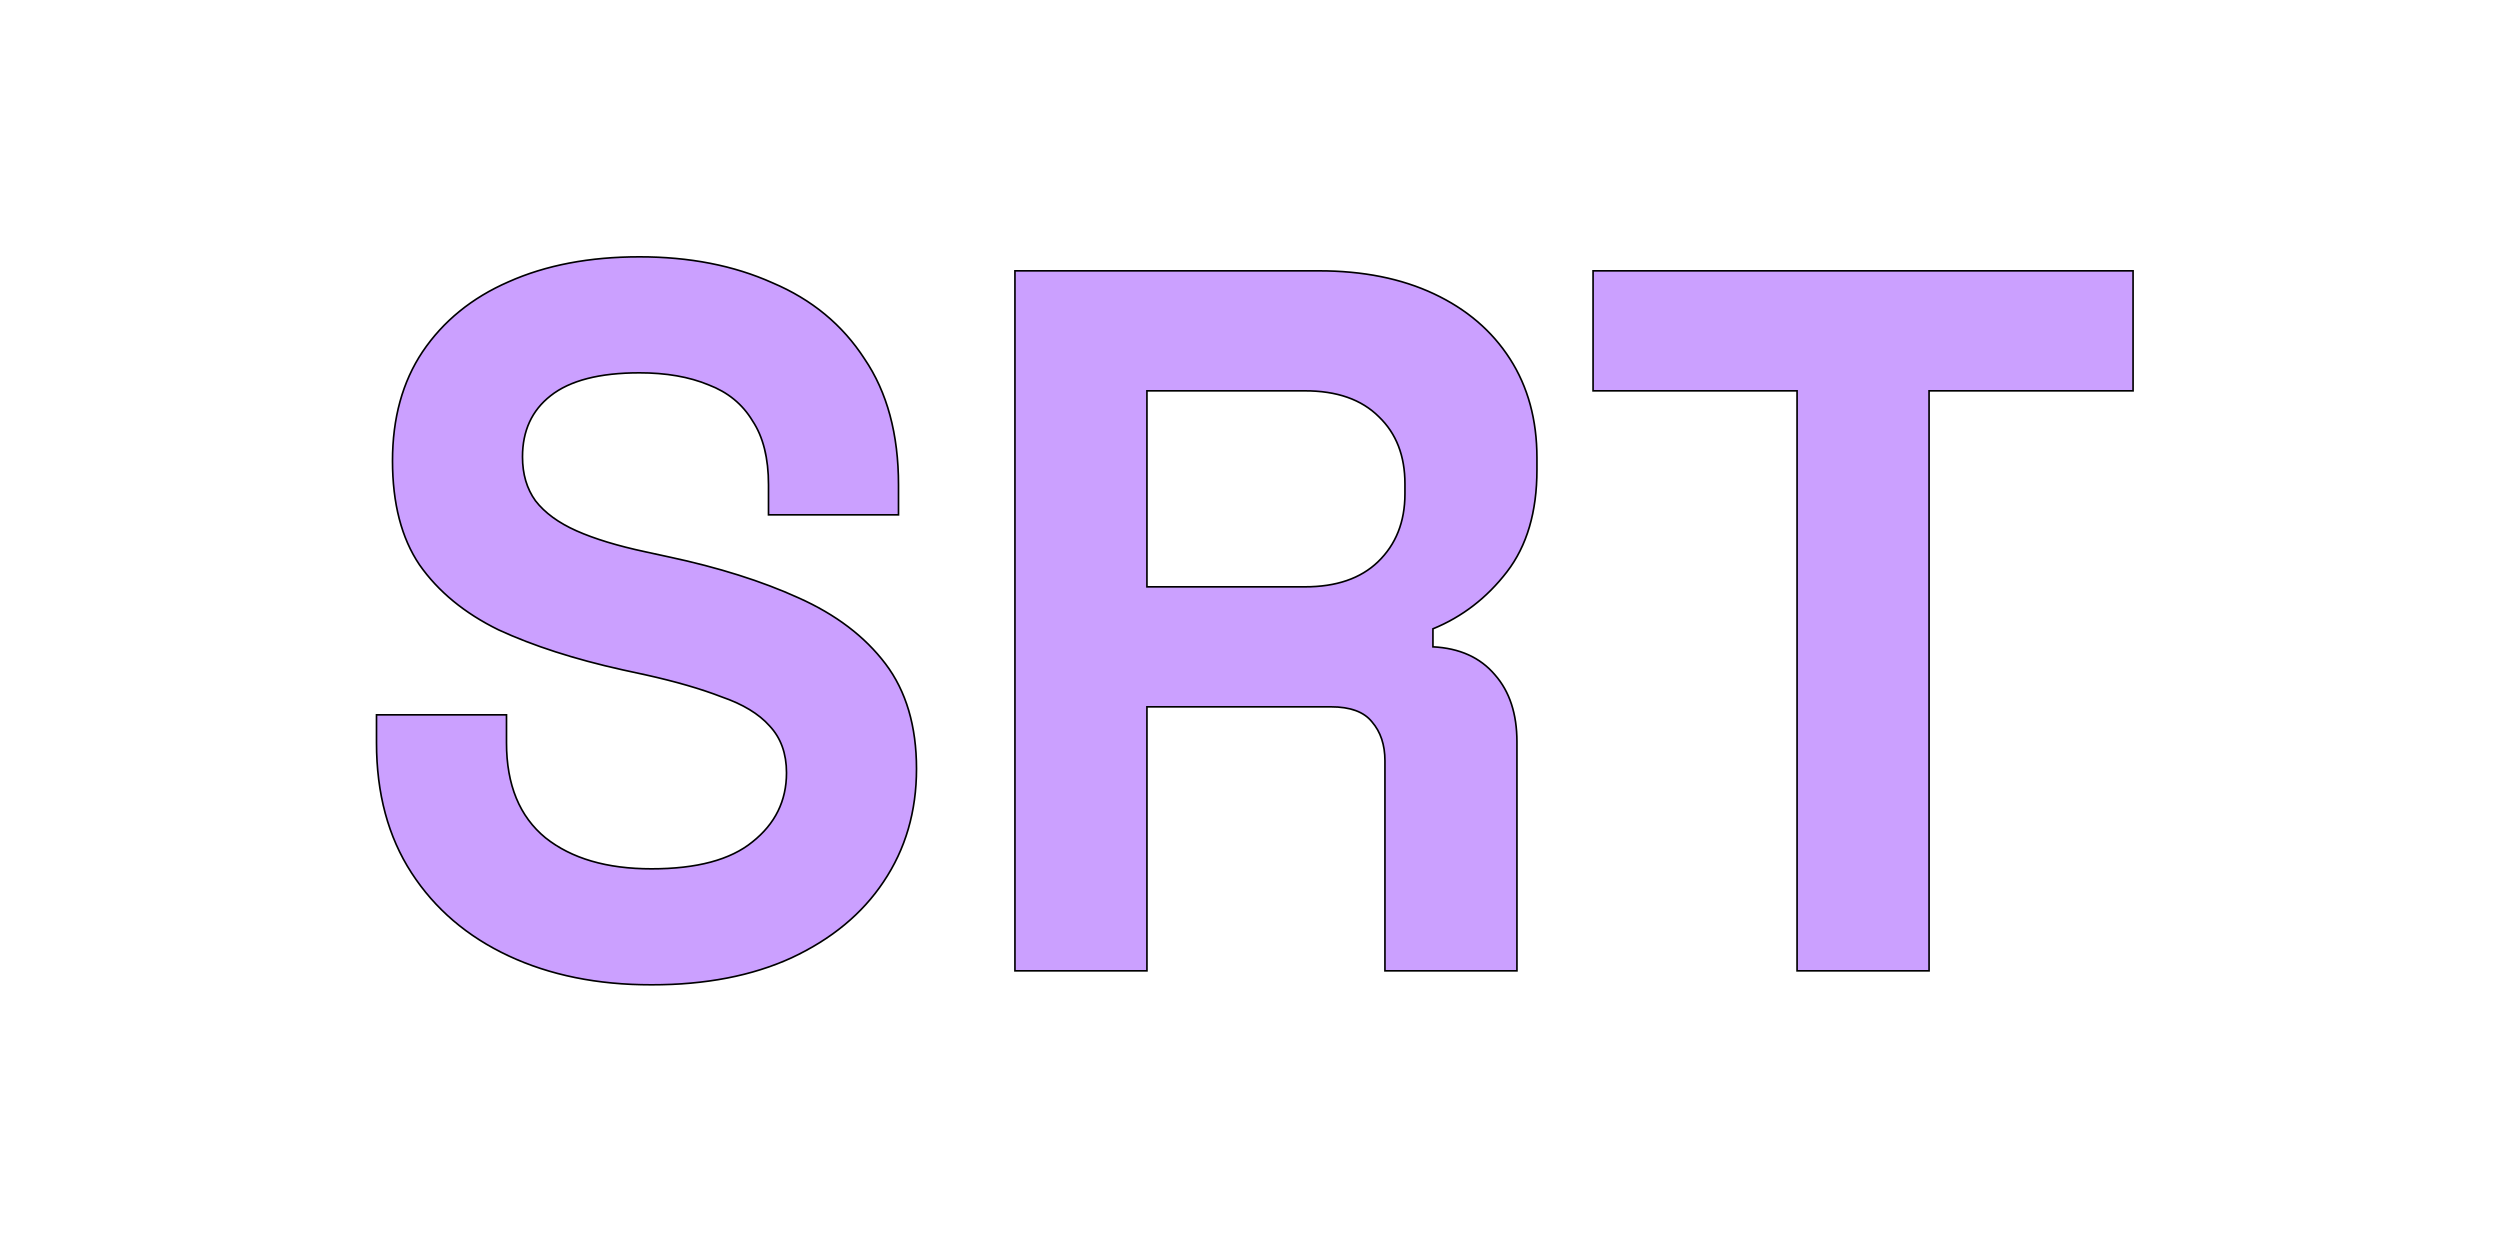 <svg width="3000" height="1500" viewBox="0 0 3000 1500" fill="none" xmlns="http://www.w3.org/2000/svg">
<g clip-path="url(#clip0_201_39)">
<mask id="path-1-outside-1_201_39" maskUnits="userSpaceOnUse" x="450" y="307" width="2111" height="876" fill="black">
<rect fill="white" x="450" y="307" width="2111" height="876"/>
<path d="M781.8 1181.8C717 1181.8 659.8 1170.2 610.2 1147C560.6 1123.8 521.8 1090.6 493.8 1047.4C465.8 1004.2 451.8 952.2 451.8 891.4V857.8H607.8V891.4C607.8 941.8 623.4 979.8 654.6 1005.4C685.8 1030.2 728.2 1042.6 781.8 1042.6C836.2 1042.6 876.6 1031.8 903 1010.2C930.2 988.6 943.8 961 943.8 927.4C943.8 904.2 937 885.4 923.4 871C910.6 856.6 891.4 845 865.8 836.2C841 826.6 810.6 817.8 774.6 809.8L747 803.8C689.4 791 639.8 775 598.2 755.8C557.4 735.8 525.8 709.8 503.4 677.8C481.8 645.8 471 604.2 471 553C471 501.8 483 458.2 507 422.2C531.8 385.4 566.2 357.4 610.2 338.2C655 318.2 707.4 308.2 767.4 308.2C827.4 308.2 880.6 318.6 927 339.4C974.2 359.4 1011 389.8 1037.4 430.6C1064.6 470.6 1078.2 521 1078.2 581.8V617.8H922.2V581.8C922.2 549.8 915.8 524.2 903 505C891 485 873.4 470.6 850.2 461.8C827 452.2 799.4 447.4 767.4 447.4C719.4 447.4 683.8 456.6 660.6 475C638.2 492.6 627 517 627 548.2C627 569 632.2 586.6 642.6 601C653.8 615.4 670.2 627.4 691.8 637C713.4 646.6 741 655 774.6 662.2L802.2 668.2C862.2 681 914.2 697.4 958.2 717.4C1003 737.4 1037.8 763.8 1062.6 796.6C1087.4 829.4 1099.8 871.4 1099.8 922.6C1099.8 973.8 1086.6 1019 1060.2 1058.2C1034.6 1096.6 997.8 1127 949.8 1149.4C902.6 1171 846.6 1181.8 781.8 1181.8ZM1217.93 1165V325H1582.73C1635.53 325 1681.53 334.2 1720.73 352.6C1759.93 371 1790.33 397 1811.93 430.6C1833.53 464.2 1844.33 503.8 1844.33 549.4V563.8C1844.33 614.2 1832.33 655 1808.33 686.2C1784.33 717.4 1754.73 740.2 1719.53 754.6V776.2C1751.53 777.8 1776.33 789 1793.93 809.8C1811.53 829.8 1820.33 856.6 1820.33 890.2V1165H1661.93V913C1661.93 893.8 1656.73 878.2 1646.33 866.2C1636.73 854.2 1620.33 848.2 1597.13 848.2H1376.33V1165H1217.93ZM1376.33 704.2H1565.93C1603.53 704.2 1632.73 694.2 1653.53 674.2C1675.13 653.4 1685.93 626.2 1685.93 592.6V580.6C1685.93 547 1675.53 520.2 1654.73 500.2C1633.93 479.4 1604.33 469 1565.93 469H1376.33V704.2ZM2156.48 1165V469H1911.68V325H2559.68V469H2314.88V1165H2156.48Z"/>
</mask>
<path d="M781.8 1181.8C717 1181.8 659.8 1170.2 610.2 1147C560.6 1123.8 521.8 1090.6 493.8 1047.4C465.8 1004.2 451.8 952.2 451.8 891.4V857.8H607.8V891.4C607.8 941.8 623.4 979.8 654.6 1005.4C685.8 1030.2 728.2 1042.6 781.8 1042.6C836.2 1042.6 876.6 1031.8 903 1010.2C930.2 988.6 943.8 961 943.8 927.4C943.8 904.2 937 885.4 923.4 871C910.6 856.6 891.4 845 865.8 836.2C841 826.6 810.6 817.8 774.6 809.8L747 803.8C689.4 791 639.8 775 598.2 755.8C557.4 735.8 525.8 709.8 503.4 677.8C481.8 645.8 471 604.2 471 553C471 501.8 483 458.2 507 422.2C531.8 385.4 566.2 357.4 610.2 338.2C655 318.2 707.4 308.2 767.4 308.2C827.4 308.2 880.6 318.6 927 339.4C974.2 359.4 1011 389.8 1037.4 430.6C1064.6 470.6 1078.2 521 1078.2 581.8V617.8H922.2V581.8C922.2 549.8 915.8 524.2 903 505C891 485 873.4 470.6 850.2 461.8C827 452.2 799.4 447.4 767.4 447.4C719.4 447.4 683.8 456.6 660.6 475C638.2 492.6 627 517 627 548.2C627 569 632.2 586.6 642.6 601C653.8 615.4 670.2 627.4 691.8 637C713.4 646.6 741 655 774.6 662.2L802.2 668.2C862.2 681 914.2 697.4 958.2 717.4C1003 737.4 1037.8 763.8 1062.6 796.6C1087.4 829.4 1099.8 871.4 1099.8 922.6C1099.8 973.8 1086.6 1019 1060.2 1058.2C1034.6 1096.6 997.8 1127 949.8 1149.4C902.6 1171 846.6 1181.8 781.8 1181.8ZM1217.93 1165V325H1582.73C1635.53 325 1681.53 334.2 1720.73 352.6C1759.93 371 1790.33 397 1811.93 430.6C1833.53 464.2 1844.33 503.8 1844.33 549.4V563.8C1844.33 614.2 1832.33 655 1808.33 686.2C1784.33 717.4 1754.73 740.2 1719.53 754.6V776.2C1751.53 777.8 1776.33 789 1793.93 809.8C1811.53 829.8 1820.33 856.6 1820.33 890.2V1165H1661.93V913C1661.93 893.8 1656.73 878.2 1646.33 866.2C1636.73 854.2 1620.33 848.2 1597.13 848.2H1376.33V1165H1217.93ZM1376.33 704.2H1565.93C1603.53 704.2 1632.73 694.2 1653.53 674.2C1675.13 653.4 1685.93 626.2 1685.93 592.6V580.6C1685.93 547 1675.53 520.2 1654.73 500.2C1633.93 479.4 1604.33 469 1565.93 469H1376.33V704.2ZM2156.48 1165V469H1911.68V325H2559.68V469H2314.88V1165H2156.48Z" fill="#CBA0FF"/>
<path d="M610.2 1147L609.776 1147.91L609.776 1147.91L610.2 1147ZM493.8 1047.4L494.639 1046.86L494.639 1046.86L493.8 1047.4ZM451.8 857.8V856.8H450.8V857.8H451.8ZM607.8 857.8H608.8V856.8H607.8V857.8ZM654.6 1005.4L653.966 1006.17L653.972 1006.18L653.978 1006.18L654.6 1005.4ZM903 1010.2L902.378 1009.42L902.372 1009.42L902.367 1009.43L903 1010.2ZM923.4 871L922.653 871.664L922.663 871.676L922.673 871.687L923.4 871ZM865.8 836.2L865.439 837.133L865.457 837.139L865.475 837.146L865.8 836.2ZM774.6 809.8L774.817 808.824L774.812 808.823L774.6 809.8ZM747 803.8L746.783 804.776L746.788 804.777L747 803.8ZM598.2 755.8L597.76 756.698L597.77 756.703L597.781 756.708L598.2 755.8ZM503.4 677.8L502.571 678.359L502.576 678.366L502.581 678.373L503.4 677.8ZM507 422.2L506.171 421.641L506.168 421.645L507 422.2ZM610.2 338.2L610.6 339.117L610.608 339.113L610.2 338.2ZM927 339.4L926.591 340.312L926.6 340.317L926.61 340.321L927 339.4ZM1037.4 430.6L1036.56 431.143L1036.57 431.153L1036.57 431.162L1037.4 430.6ZM1078.2 617.8V618.8H1079.2V617.8H1078.2ZM922.2 617.8H921.2V618.8H922.2V617.8ZM903 505L902.143 505.514L902.155 505.535L902.168 505.555L903 505ZM850.2 461.8L849.818 462.724L849.831 462.73L849.845 462.735L850.2 461.8ZM660.6 475L661.218 475.786L661.221 475.783L660.6 475ZM642.6 601L641.789 601.585L641.8 601.6L641.811 601.614L642.6 601ZM774.6 662.2L774.812 661.223L774.81 661.222L774.6 662.2ZM802.2 668.2L801.988 669.177L801.991 669.178L802.2 668.2ZM958.2 717.4L957.786 718.31L957.792 718.313L958.2 717.4ZM1062.6 796.6L1063.4 795.997L1063.4 795.997L1062.6 796.6ZM1060.2 1058.2L1059.37 1057.64L1059.37 1057.65L1060.2 1058.2ZM949.8 1149.4L950.216 1150.31L950.223 1150.31L949.8 1149.4ZM781.8 1180.8C717.12 1180.8 660.069 1169.22 610.624 1146.09L609.776 1147.91C659.531 1171.18 716.88 1182.8 781.8 1182.8V1180.8ZM610.624 1146.09C561.182 1122.97 522.531 1089.89 494.639 1046.86L492.961 1047.94C521.069 1091.31 560.018 1124.63 609.776 1147.91L610.624 1146.09ZM494.639 1046.86C466.762 1003.85 452.8 952.042 452.8 891.4H450.8C450.8 952.357 464.838 1004.55 492.961 1047.94L494.639 1046.86ZM452.8 891.4V857.8H450.8V891.4H452.8ZM451.8 858.8H607.8V856.8H451.8V858.8ZM606.8 857.8V891.4H608.8V857.8H606.8ZM606.8 891.4C606.8 942.018 622.478 980.337 653.966 1006.17L655.234 1004.63C624.322 979.263 608.8 941.582 608.8 891.4H606.8ZM653.978 1006.18C685.407 1031.17 728.052 1043.6 781.8 1043.6V1041.6C728.348 1041.6 686.193 1029.23 655.222 1004.62L653.978 1006.18ZM781.8 1043.6C836.302 1043.6 876.975 1032.78 903.633 1010.97L902.367 1009.43C876.225 1030.82 836.098 1041.6 781.8 1041.6V1043.6ZM903.622 1010.98C931.051 989.201 944.8 961.317 944.8 927.4H942.8C942.8 960.683 929.349 987.999 902.378 1009.42L903.622 1010.98ZM944.8 927.4C944.8 903.991 937.932 884.93 924.127 870.313L922.673 871.687C936.068 885.87 942.8 904.409 942.8 927.4H944.8ZM924.147 870.336C911.196 855.765 891.825 844.089 866.125 835.254L865.475 837.146C890.975 845.911 910.004 857.435 922.653 871.664L924.147 870.336ZM866.161 835.267C841.3 825.644 810.849 816.831 774.817 808.824L774.383 810.776C810.351 818.769 840.7 827.556 865.439 837.133L866.161 835.267ZM774.812 808.823L747.212 802.823L746.788 804.777L774.388 810.777L774.812 808.823ZM747.217 802.824C689.668 790.035 640.139 774.055 598.619 754.892L597.781 756.708C639.461 775.945 689.132 791.965 746.783 804.776L747.217 802.824ZM598.64 754.902C557.967 734.964 526.508 709.067 504.219 677.227L502.581 678.373C525.092 710.533 556.833 736.636 597.76 756.698L598.64 754.902ZM504.229 677.241C482.771 645.452 472 604.065 472 553H470C470 604.335 480.829 646.148 502.571 678.359L504.229 677.241ZM472 553C472 501.961 483.96 458.562 507.832 422.755L506.168 421.645C482.04 457.838 470 501.639 470 553H472ZM507.829 422.759C532.514 386.129 566.759 358.247 610.6 339.117L609.8 337.283C565.641 356.553 531.086 384.671 506.171 421.641L507.829 422.759ZM610.608 339.113C655.254 319.182 707.51 309.2 767.4 309.2V307.2C707.29 307.2 654.746 317.218 609.792 337.287L610.608 339.113ZM767.4 309.2C827.284 309.2 880.341 319.58 926.591 340.312L927.409 338.487C880.859 317.62 827.516 307.2 767.4 307.2V309.2ZM926.61 340.321C973.636 360.247 1010.28 390.521 1036.56 431.143L1038.24 430.057C1011.72 389.079 974.764 358.553 927.39 338.479L926.61 340.321ZM1036.57 431.162C1063.63 470.958 1077.2 521.149 1077.2 581.8H1079.2C1079.2 520.851 1065.57 470.242 1038.23 430.038L1036.57 431.162ZM1077.2 581.8V617.8H1079.2V581.8H1077.2ZM1078.2 616.8H922.2V618.8H1078.2V616.8ZM923.2 617.8V581.8H921.2V617.8H923.2ZM923.2 581.8C923.2 549.676 916.776 523.862 903.832 504.445L902.168 505.555C914.824 524.538 921.2 549.924 921.2 581.8H923.2ZM903.858 504.485C891.734 484.28 873.95 469.739 850.555 460.865L849.845 462.735C872.85 471.461 890.266 485.72 902.143 505.514L903.858 504.485ZM850.582 460.876C827.233 451.214 799.497 446.4 767.4 446.4V448.4C799.303 448.4 826.767 453.186 849.818 462.724L850.582 460.876ZM767.4 446.4C719.304 446.4 683.436 455.613 659.979 474.216L661.221 475.783C684.164 457.587 719.496 448.4 767.4 448.4V446.4ZM659.982 474.214C637.316 492.023 626 516.727 626 548.2H628C628 517.273 639.084 493.177 661.218 475.786L659.982 474.214ZM626 548.2C626 569.173 631.246 586.987 641.789 601.585L643.411 600.414C633.154 586.213 628 568.827 628 548.2H626ZM641.811 601.614C653.137 616.177 669.687 628.266 691.394 637.914L692.206 636.086C670.713 626.534 654.463 614.623 643.389 600.386L641.811 601.614ZM691.394 637.914C713.078 647.551 740.75 655.969 774.39 663.178L774.81 661.222C741.25 654.031 713.722 645.649 692.206 636.086L691.394 637.914ZM774.388 663.177L801.988 669.177L802.412 667.223L774.812 661.223L774.388 663.177ZM801.991 669.178C861.939 681.967 913.867 698.347 957.786 718.31L958.614 716.49C914.533 696.453 862.461 680.033 802.409 667.222L801.991 669.178ZM957.792 718.313C1002.47 738.258 1037.12 764.561 1061.8 797.203L1063.4 795.997C1038.48 763.039 1003.53 736.542 958.608 716.487L957.792 718.313ZM1061.8 797.203C1086.44 829.791 1098.8 871.563 1098.8 922.6H1100.8C1100.8 871.237 1088.36 829.009 1063.4 795.997L1061.8 797.203ZM1098.8 922.6C1098.8 973.618 1085.65 1018.62 1059.37 1057.64L1061.03 1058.76C1087.55 1019.38 1100.8 973.982 1100.8 922.6H1098.8ZM1059.37 1057.65C1033.88 1095.87 997.236 1126.16 949.377 1148.49L950.223 1150.31C998.364 1127.84 1035.32 1097.33 1061.03 1058.75L1059.37 1057.65ZM949.384 1148.49C902.343 1170.02 846.491 1180.8 781.8 1180.8V1182.8C846.709 1182.8 902.857 1171.98 950.216 1150.31L949.384 1148.49ZM1217.93 1165H1216.93V1166H1217.93V1165ZM1217.93 325V324H1216.93V325H1217.93ZM1720.73 352.6L1720.31 353.505L1720.31 353.505L1720.73 352.6ZM1811.93 430.6L1812.78 430.059L1812.78 430.059L1811.93 430.6ZM1808.33 686.2L1809.13 686.81L1809.13 686.81L1808.33 686.2ZM1719.53 754.6L1719.16 753.674L1718.53 753.929V754.6H1719.53ZM1719.53 776.2H1718.53V777.151L1719.48 777.199L1719.53 776.2ZM1793.93 809.8L1793.17 810.446L1793.18 810.453L1793.18 810.461L1793.93 809.8ZM1820.33 1165V1166H1821.33V1165H1820.33ZM1661.93 1165H1660.93V1166H1661.93V1165ZM1646.33 866.2L1645.55 866.825L1645.57 866.84L1645.58 866.855L1646.33 866.2ZM1376.33 848.2V847.2H1375.33V848.2H1376.33ZM1376.33 1165V1166H1377.33V1165H1376.33ZM1376.33 704.2H1375.33V705.2H1376.33V704.2ZM1653.53 674.2L1654.23 674.921L1654.23 674.92L1653.53 674.2ZM1654.73 500.2L1654.03 500.907L1654.03 500.914L1654.04 500.921L1654.73 500.2ZM1376.33 469V468H1375.33V469H1376.33ZM1218.93 1165V325H1216.93V1165H1218.93ZM1217.93 326H1582.73V324H1217.93V326ZM1582.73 326C1635.42 326 1681.27 335.18 1720.31 353.505L1721.16 351.695C1681.8 333.22 1635.65 324 1582.73 324V326ZM1720.31 353.505C1759.35 371.832 1789.6 397.712 1811.09 431.141L1812.78 430.059C1791.07 396.288 1760.51 370.168 1721.16 351.695L1720.31 353.505ZM1811.09 431.141C1832.58 464.557 1843.33 503.964 1843.33 549.4H1845.33C1845.33 503.636 1834.49 463.842 1812.78 430.059L1811.09 431.141ZM1843.33 549.4V563.8H1845.33V549.4H1843.33ZM1843.33 563.8C1843.33 614.042 1831.37 654.609 1807.54 685.59L1809.13 686.81C1833.3 655.391 1845.33 614.358 1845.33 563.8H1843.33ZM1807.54 685.59C1783.65 716.655 1754.19 739.344 1719.16 753.674L1719.91 755.526C1755.28 741.056 1785.02 718.145 1809.13 686.81L1807.54 685.59ZM1718.53 754.6V776.2H1720.53V754.6H1718.53ZM1719.48 777.199C1751.26 778.788 1775.78 789.894 1793.17 810.446L1794.7 809.154C1776.89 788.105 1751.81 776.812 1719.58 775.201L1719.48 777.199ZM1793.18 810.461C1810.58 830.234 1819.33 856.778 1819.33 890.2H1821.33C1821.33 856.422 1812.48 829.366 1794.69 809.139L1793.18 810.461ZM1819.33 890.2V1165H1821.33V890.2H1819.33ZM1820.33 1164H1661.93V1166H1820.33V1164ZM1662.93 1165V913H1660.93V1165H1662.93ZM1662.93 913C1662.93 893.612 1657.68 877.763 1647.09 865.545L1645.58 866.855C1655.79 878.637 1660.93 893.988 1660.93 913H1662.93ZM1647.12 865.575C1637.24 853.237 1620.48 847.2 1597.13 847.2V849.2C1620.19 849.2 1636.22 855.163 1645.55 866.825L1647.12 865.575ZM1597.13 847.2H1376.33V849.2H1597.13V847.2ZM1375.33 848.2V1165H1377.33V848.2H1375.33ZM1376.33 1164H1217.93V1166H1376.33V1164ZM1376.33 705.2H1565.93V703.2H1376.33V705.2ZM1565.93 705.2C1603.71 705.2 1633.19 695.149 1654.23 674.921L1652.84 673.479C1632.28 693.251 1603.36 703.2 1565.93 703.2V705.2ZM1654.23 674.92C1676.05 653.908 1686.93 626.436 1686.93 592.6H1684.93C1684.93 625.964 1674.22 652.892 1652.84 673.48L1654.23 674.92ZM1686.93 592.6V580.6H1684.93V592.6H1686.93ZM1686.93 580.6C1686.93 546.777 1676.46 519.699 1655.43 499.479L1654.04 500.921C1674.61 520.701 1684.93 547.223 1684.93 580.6H1686.93ZM1655.44 499.493C1634.4 478.453 1604.52 468 1565.93 468V470C1604.15 470 1633.47 480.347 1654.03 500.907L1655.44 499.493ZM1565.93 468H1376.33V470H1565.93V468ZM1375.33 469V704.2H1377.33V469H1375.33ZM2156.48 1165H2155.48V1166H2156.48V1165ZM2156.48 469H2157.48V468H2156.48V469ZM1911.68 469H1910.68V470H1911.68V469ZM1911.68 325V324H1910.68V325H1911.68ZM2559.68 325H2560.68V324H2559.68V325ZM2559.68 469V470H2560.68V469H2559.68ZM2314.88 469V468H2313.88V469H2314.88ZM2314.88 1165V1166H2315.88V1165H2314.88ZM2157.48 1165V469H2155.48V1165H2157.48ZM2156.48 468H1911.68V470H2156.48V468ZM1912.68 469V325H1910.68V469H1912.68ZM1911.68 326H2559.68V324H1911.68V326ZM2558.68 325V469H2560.68V325H2558.68ZM2559.68 468H2314.88V470H2559.68V468ZM2313.88 469V1165H2315.88V469H2313.88ZM2314.88 1164H2156.48V1166H2314.88V1164Z" fill="black" mask="url(#path-1-outside-1_201_39)"/>
</g>
<defs>
<clipPath id="clip0_201_39">
<rect width="3000" height="1500" fill="white"/>
</clipPath>
</defs>
</svg>
